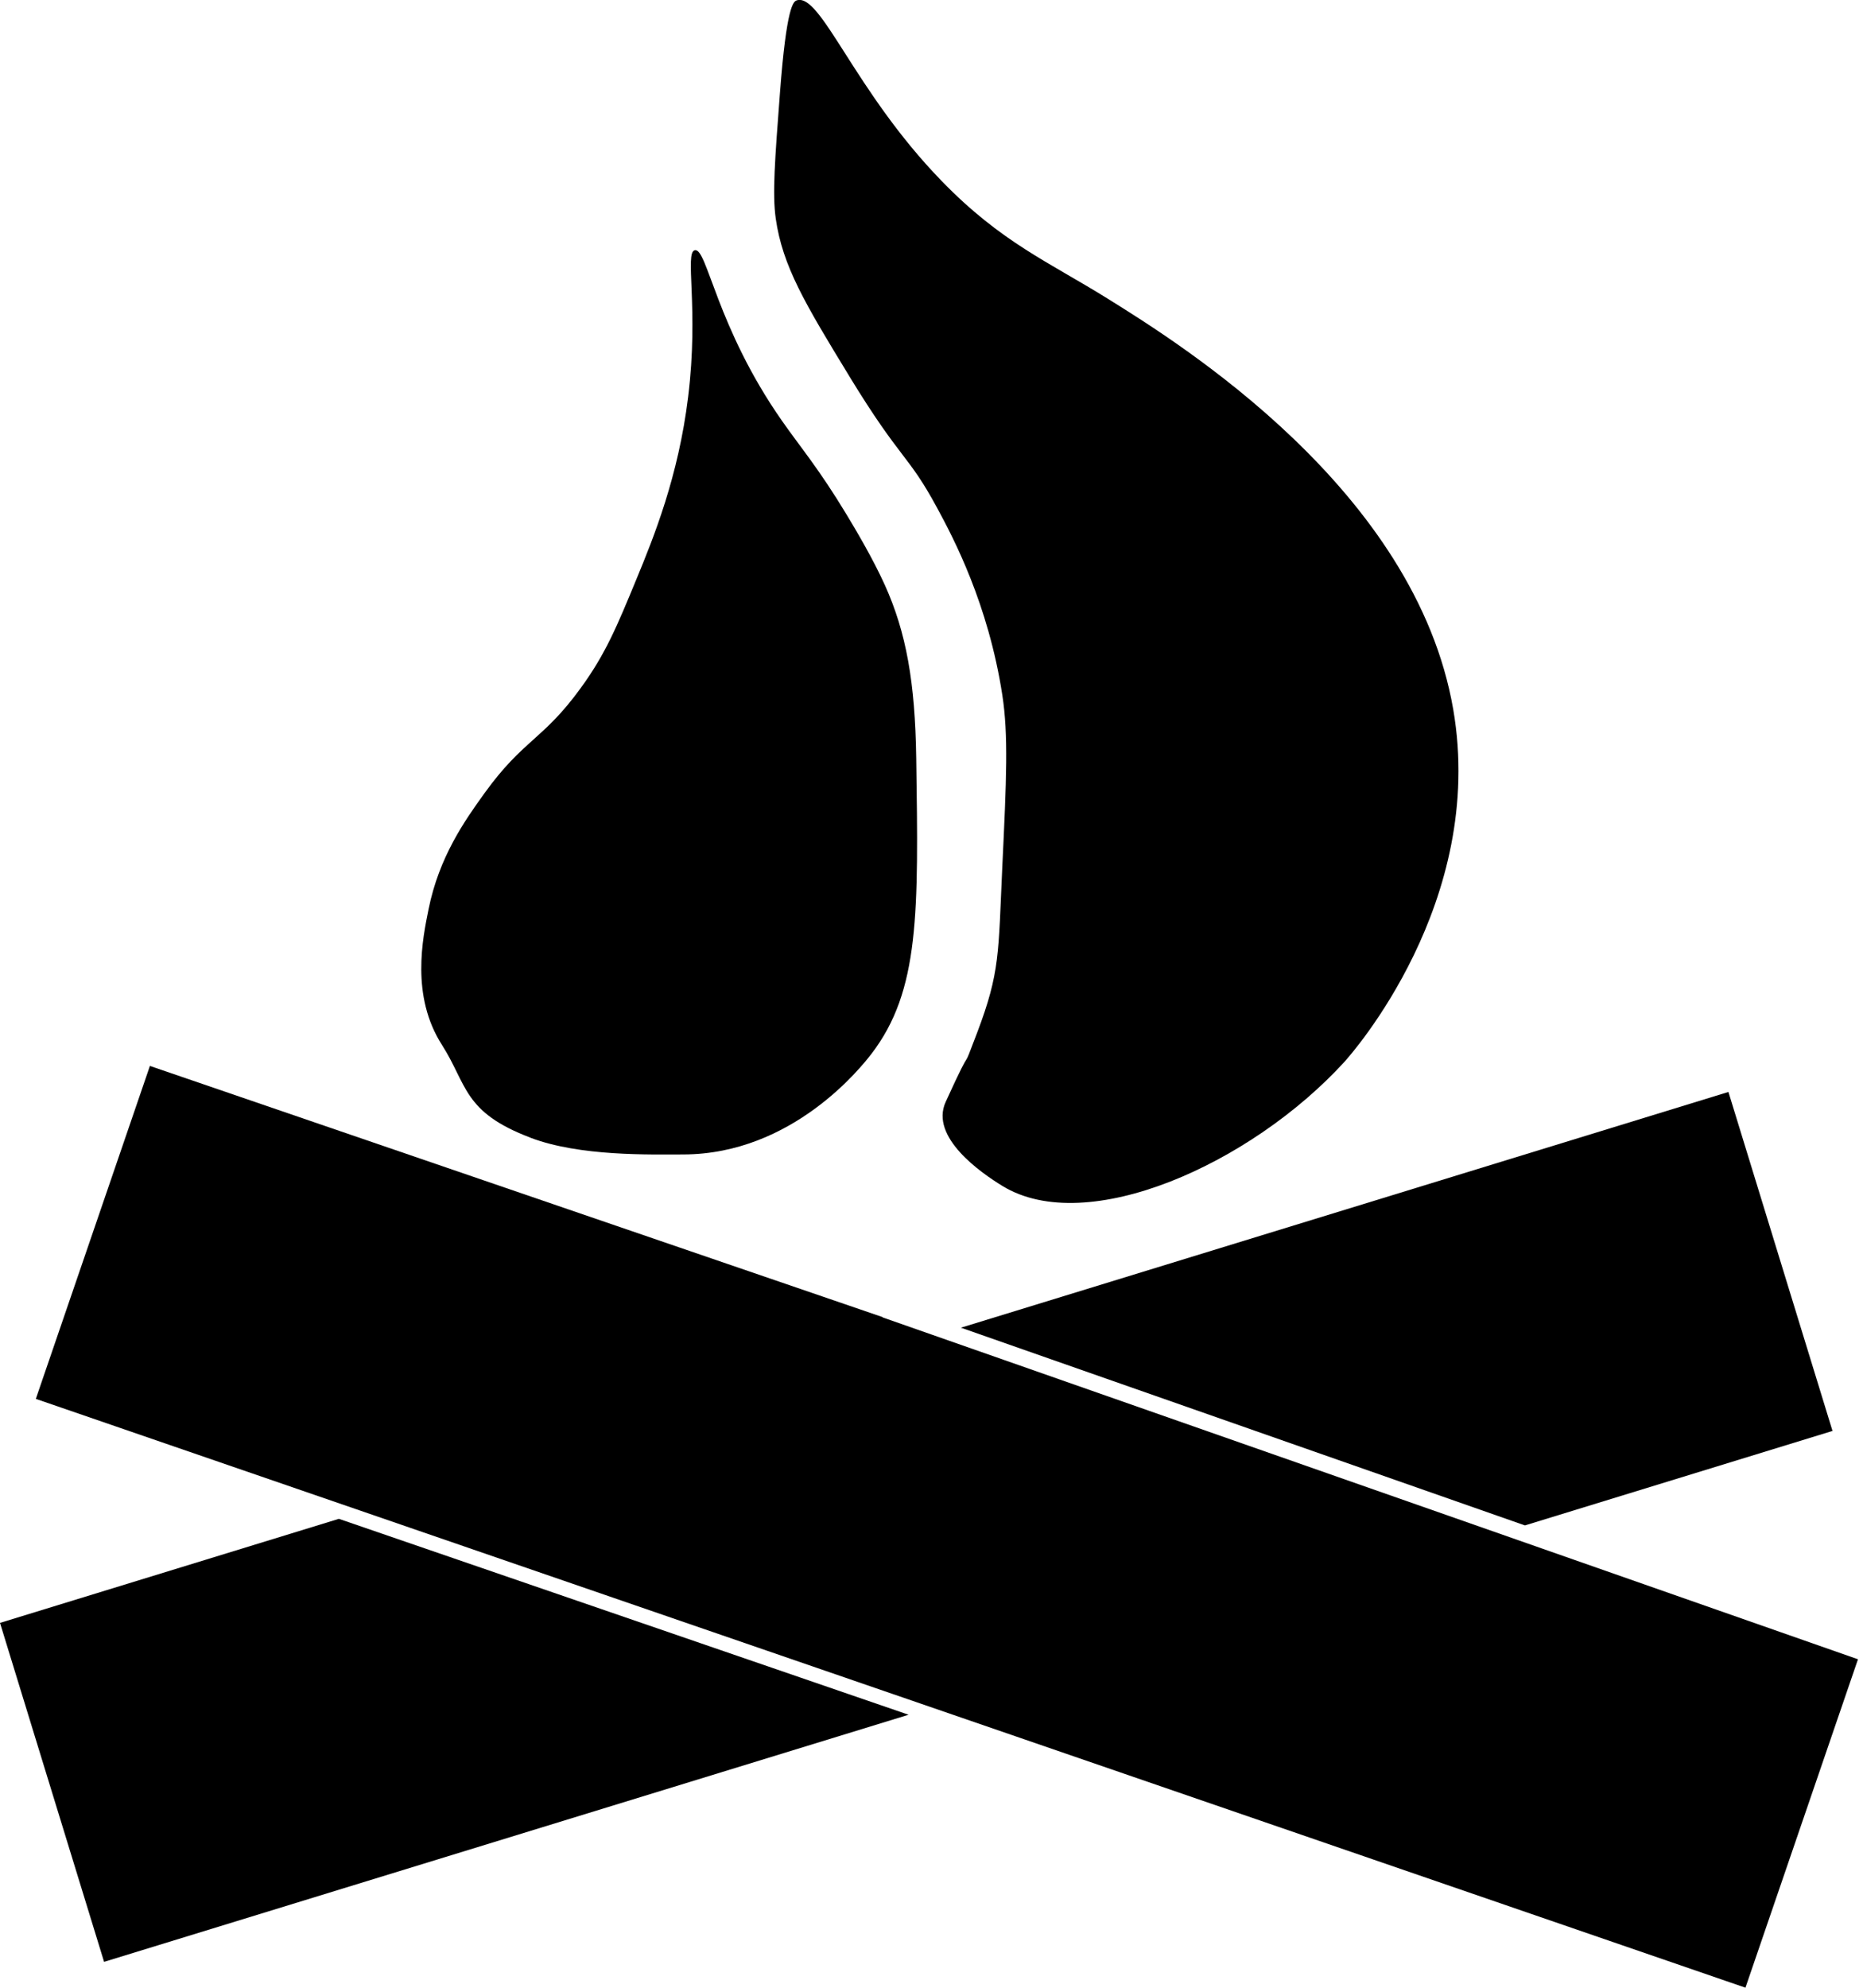 <svg id="campfire" xmlns="http://www.w3.org/2000/svg" viewBox="0 0 30 32">
<title>campfire</title>
<defs>
  <style>
    <defs>
      <style>
        @keyframes color {
    0% {fill: red;}
    50% {fill: orange;}
    100% {fill: yellow;}
        }

        #lflame {
        animation: color 5s linear infinite alternate forwards;
        }

        #sflame{
        animation: color 5s linear infinite alternate-reverse forwards;
        }

    
      </style>
    </defs>
  </style>
</defs>
<path id="sflame" d="M8.54 18.315c0.797 0.304 1.935 0.27 2.468 0.27 1.756-0.006 2.864-1.41 3.026-1.621 0.777-1.016 0.757-2.263 0.72-4.759-0.018-1.223-0.161-2.023-0.504-2.784-0.199-0.441-0.487-0.92-0.612-1.128-0.452-0.75-0.754-1.1-1.044-1.516-1.060-1.513-1.206-2.79-1.405-2.749-0.169 0.034 0.068 0.934-0.108 2.361-0.156 1.279-0.555 2.263-0.829 2.926-0.316 0.766-0.5 1.212-0.901 1.762-0.608 0.838-0.924 0.825-1.549 1.692-0.321 0.445-0.731 1.026-0.901 1.868-0.095 0.471-0.29 1.395 0.216 2.185 0.409 0.64 0.337 1.081 1.423 1.492z"></path>
<path id="lflame" d="M13.674 6.053c0.843 1.381 0.94 1.242 1.419 2.128 0.259 0.479 0.821 1.54 1.047 3.006 0.099 0.643 0.068 1.351 0 2.77-0.065 1.397-0.034 1.689-0.405 2.668-0.3 0.789 0 0-0.507 1.115-0.259 0.57 0.574 1.144 0.912 1.351 1.365 0.838 4.010-0.357 5.506-1.993 0.117-0.128 2.289-2.579 1.756-5.675-0.608-3.532-4.388-5.883-5.573-6.62-0.935-0.582-1.708-0.901-2.668-1.892-1.41-1.452-1.94-3.031-2.331-2.905-0.052 0.017-0.164 0.084-0.27 1.486-0.083 1.090-0.124 1.634-0.068 2.027 0.11 0.765 0.469 1.365 1.182 2.533z"></path>
<path id="wood1" d="M24.556 24.557l4.953-1.521-1.676-5.457-12.359 3.795 9.082 3.183z"></path>
<path id="wood2" d="M14.213 21.208l0.001-0.004-11.8-4.044-1.837 5.36 27.53 9.479 1.812-5.287-15.707-5.504z"></path>
<path id="wood3" d="M0 26.126l1.676 5.457 12.955-3.978-9.174-3.154-5.456 1.675z"></path>
</svg>
